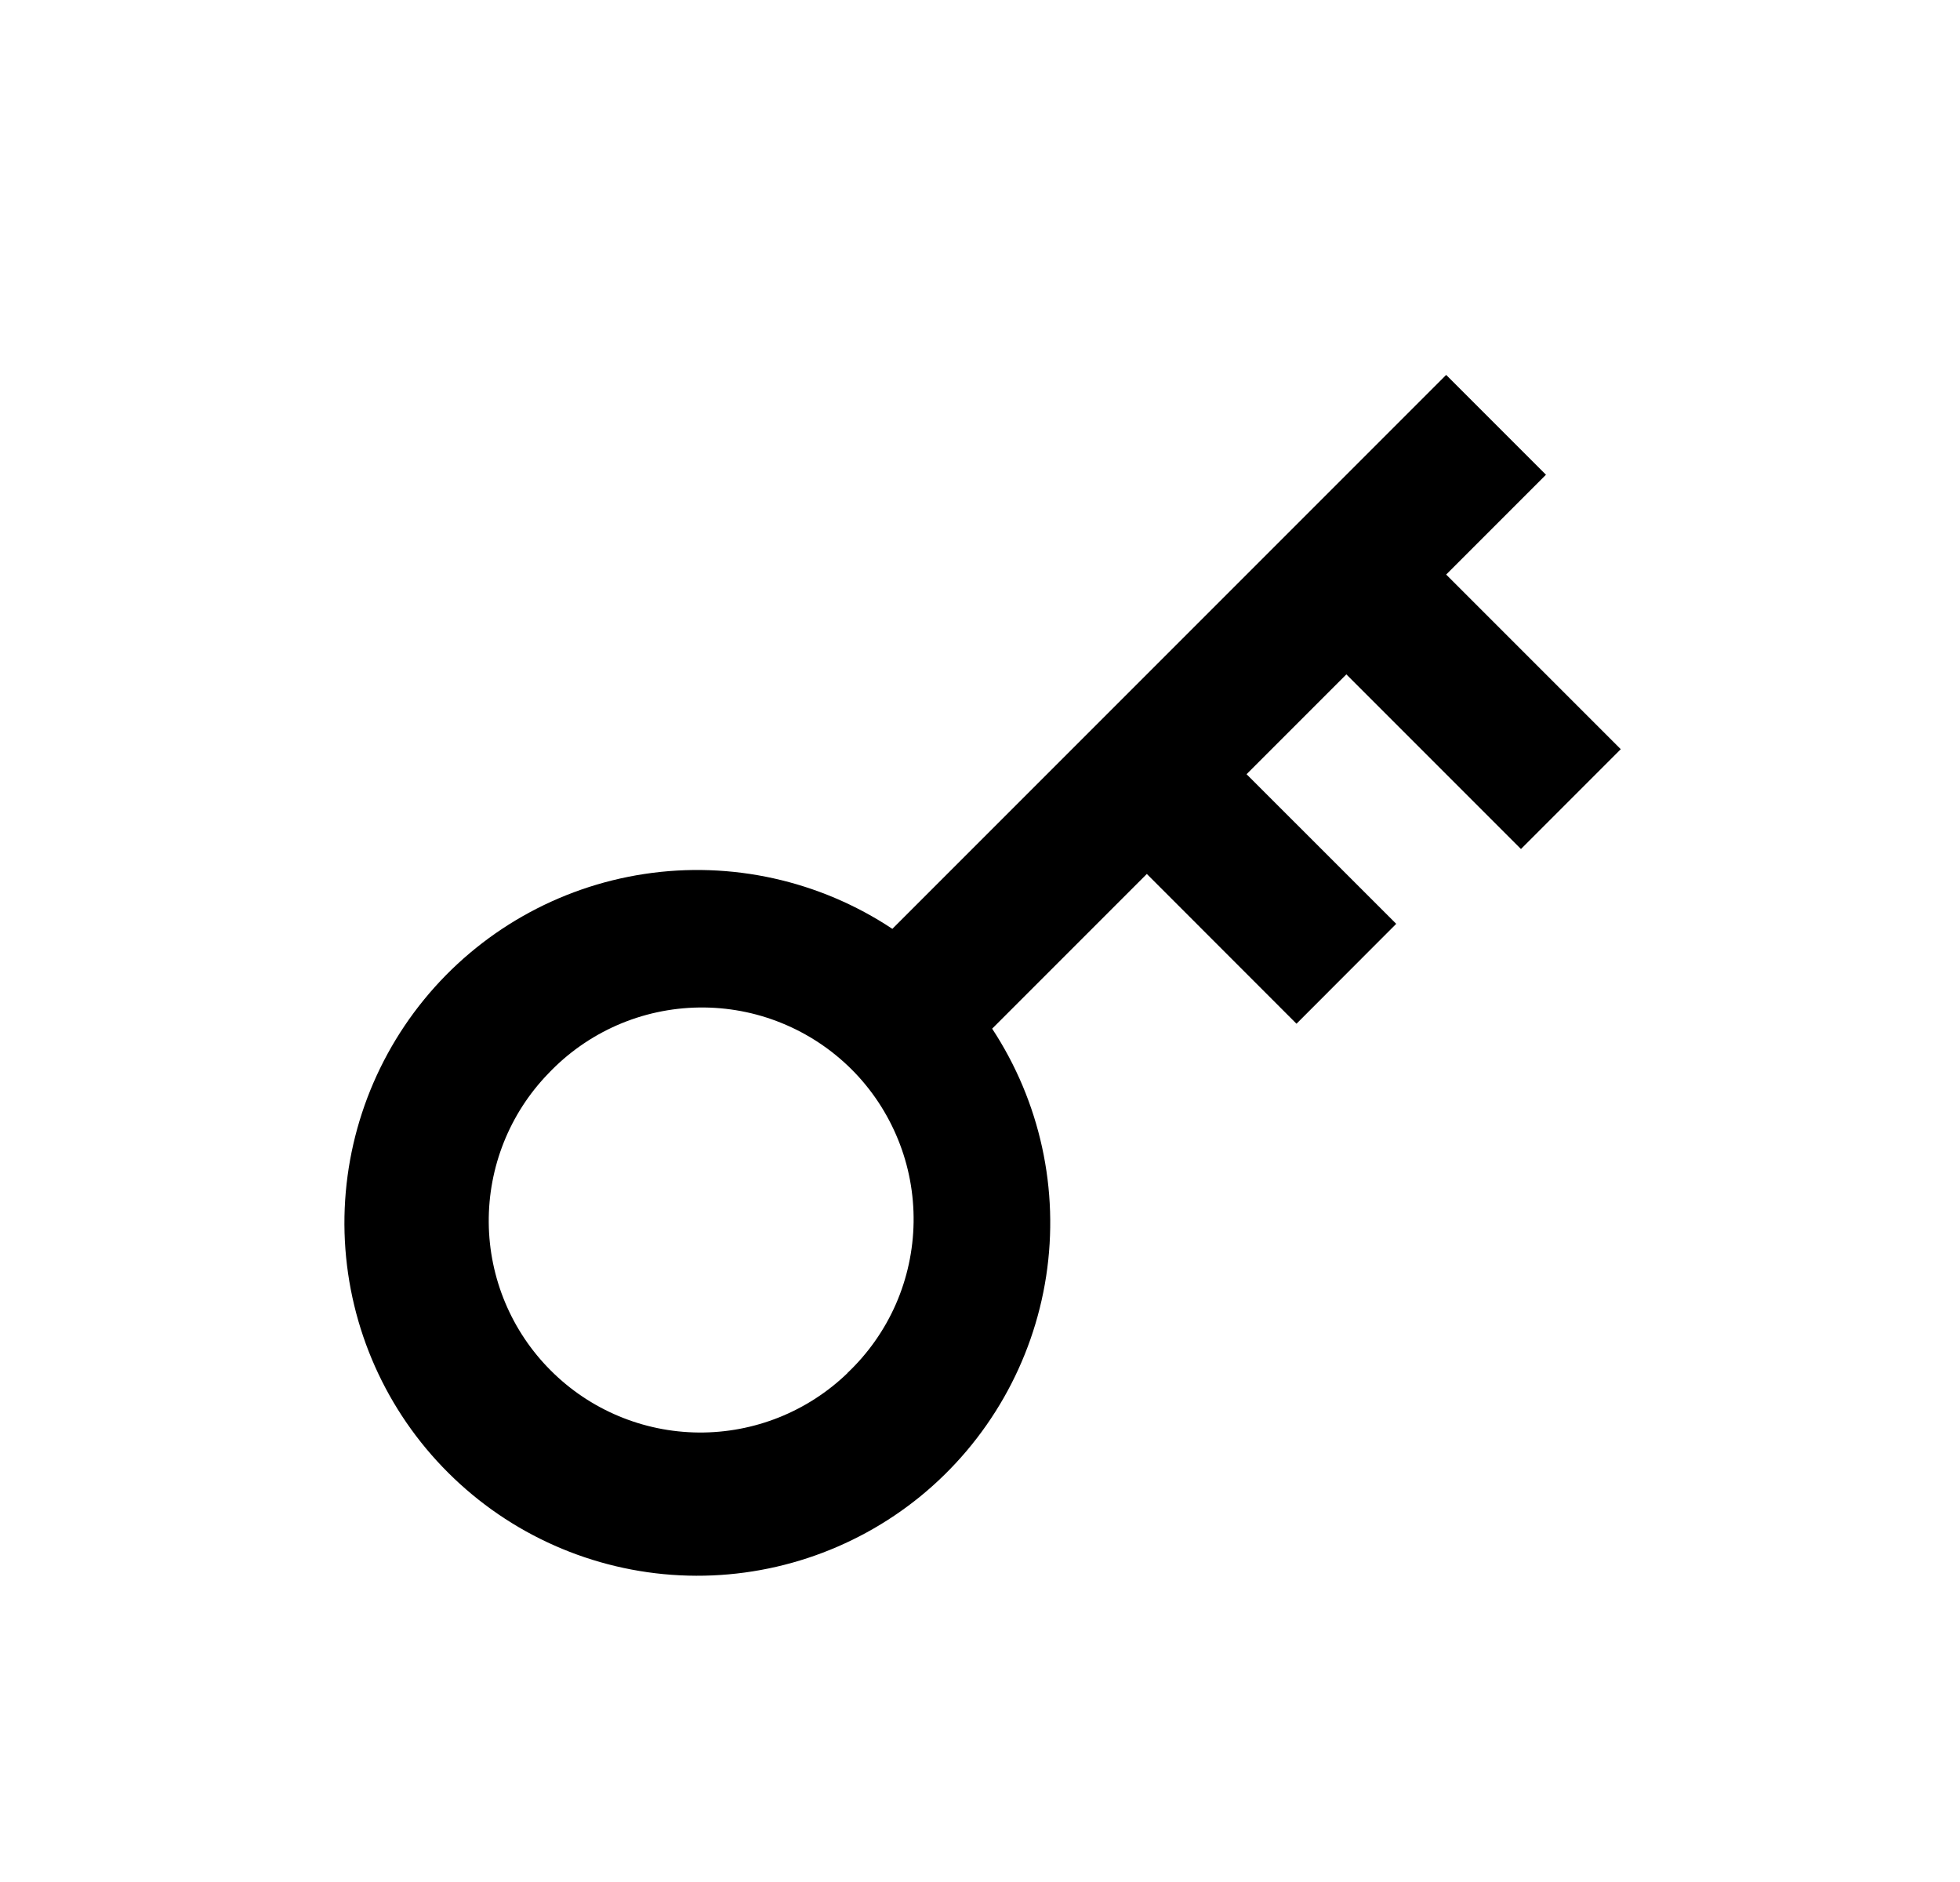 <svg width="25" height="24" viewBox="0 0 25 24" fill="none" xmlns="http://www.w3.org/2000/svg">
<path d="M11.382 11.845L18.446 4.781L19.719 6.054L18.446 7.327L20.673 9.554L19.4 10.827L17.173 8.6L15.9 9.873L17.809 11.781L16.537 13.055L14.628 11.145L12.655 13.118C13.267 14.049 13.513 15.173 13.344 16.274C13.175 17.375 12.604 18.375 11.742 19.08C10.879 19.784 9.785 20.144 8.672 20.089C7.56 20.034 6.507 19.569 5.718 18.782C4.926 17.994 4.457 16.94 4.399 15.825C4.342 14.71 4.702 13.613 5.408 12.748C6.114 11.883 7.117 11.312 8.221 11.145C9.325 10.978 10.452 11.228 11.382 11.845ZM10.809 17.509C11.071 17.261 11.281 16.963 11.426 16.633C11.571 16.302 11.648 15.946 11.653 15.585C11.658 15.224 11.591 14.866 11.455 14.532C11.319 14.197 11.118 13.893 10.863 13.638C10.607 13.383 10.304 13.182 9.969 13.046C9.635 12.91 9.277 12.843 8.916 12.848C8.555 12.853 8.199 12.93 7.868 13.075C7.538 13.22 7.24 13.43 6.992 13.692C6.5 14.201 6.228 14.883 6.234 15.591C6.24 16.299 6.524 16.977 7.025 17.477C7.525 17.978 8.203 18.262 8.911 18.268C9.619 18.274 10.3 18.002 10.81 17.51L10.809 17.509Z" fill="#0A0D14" style="fill:#0A0D14;fill:color(display-p3 0.039 0.051 0.078);fill-opacity:1;"/>
</svg>
